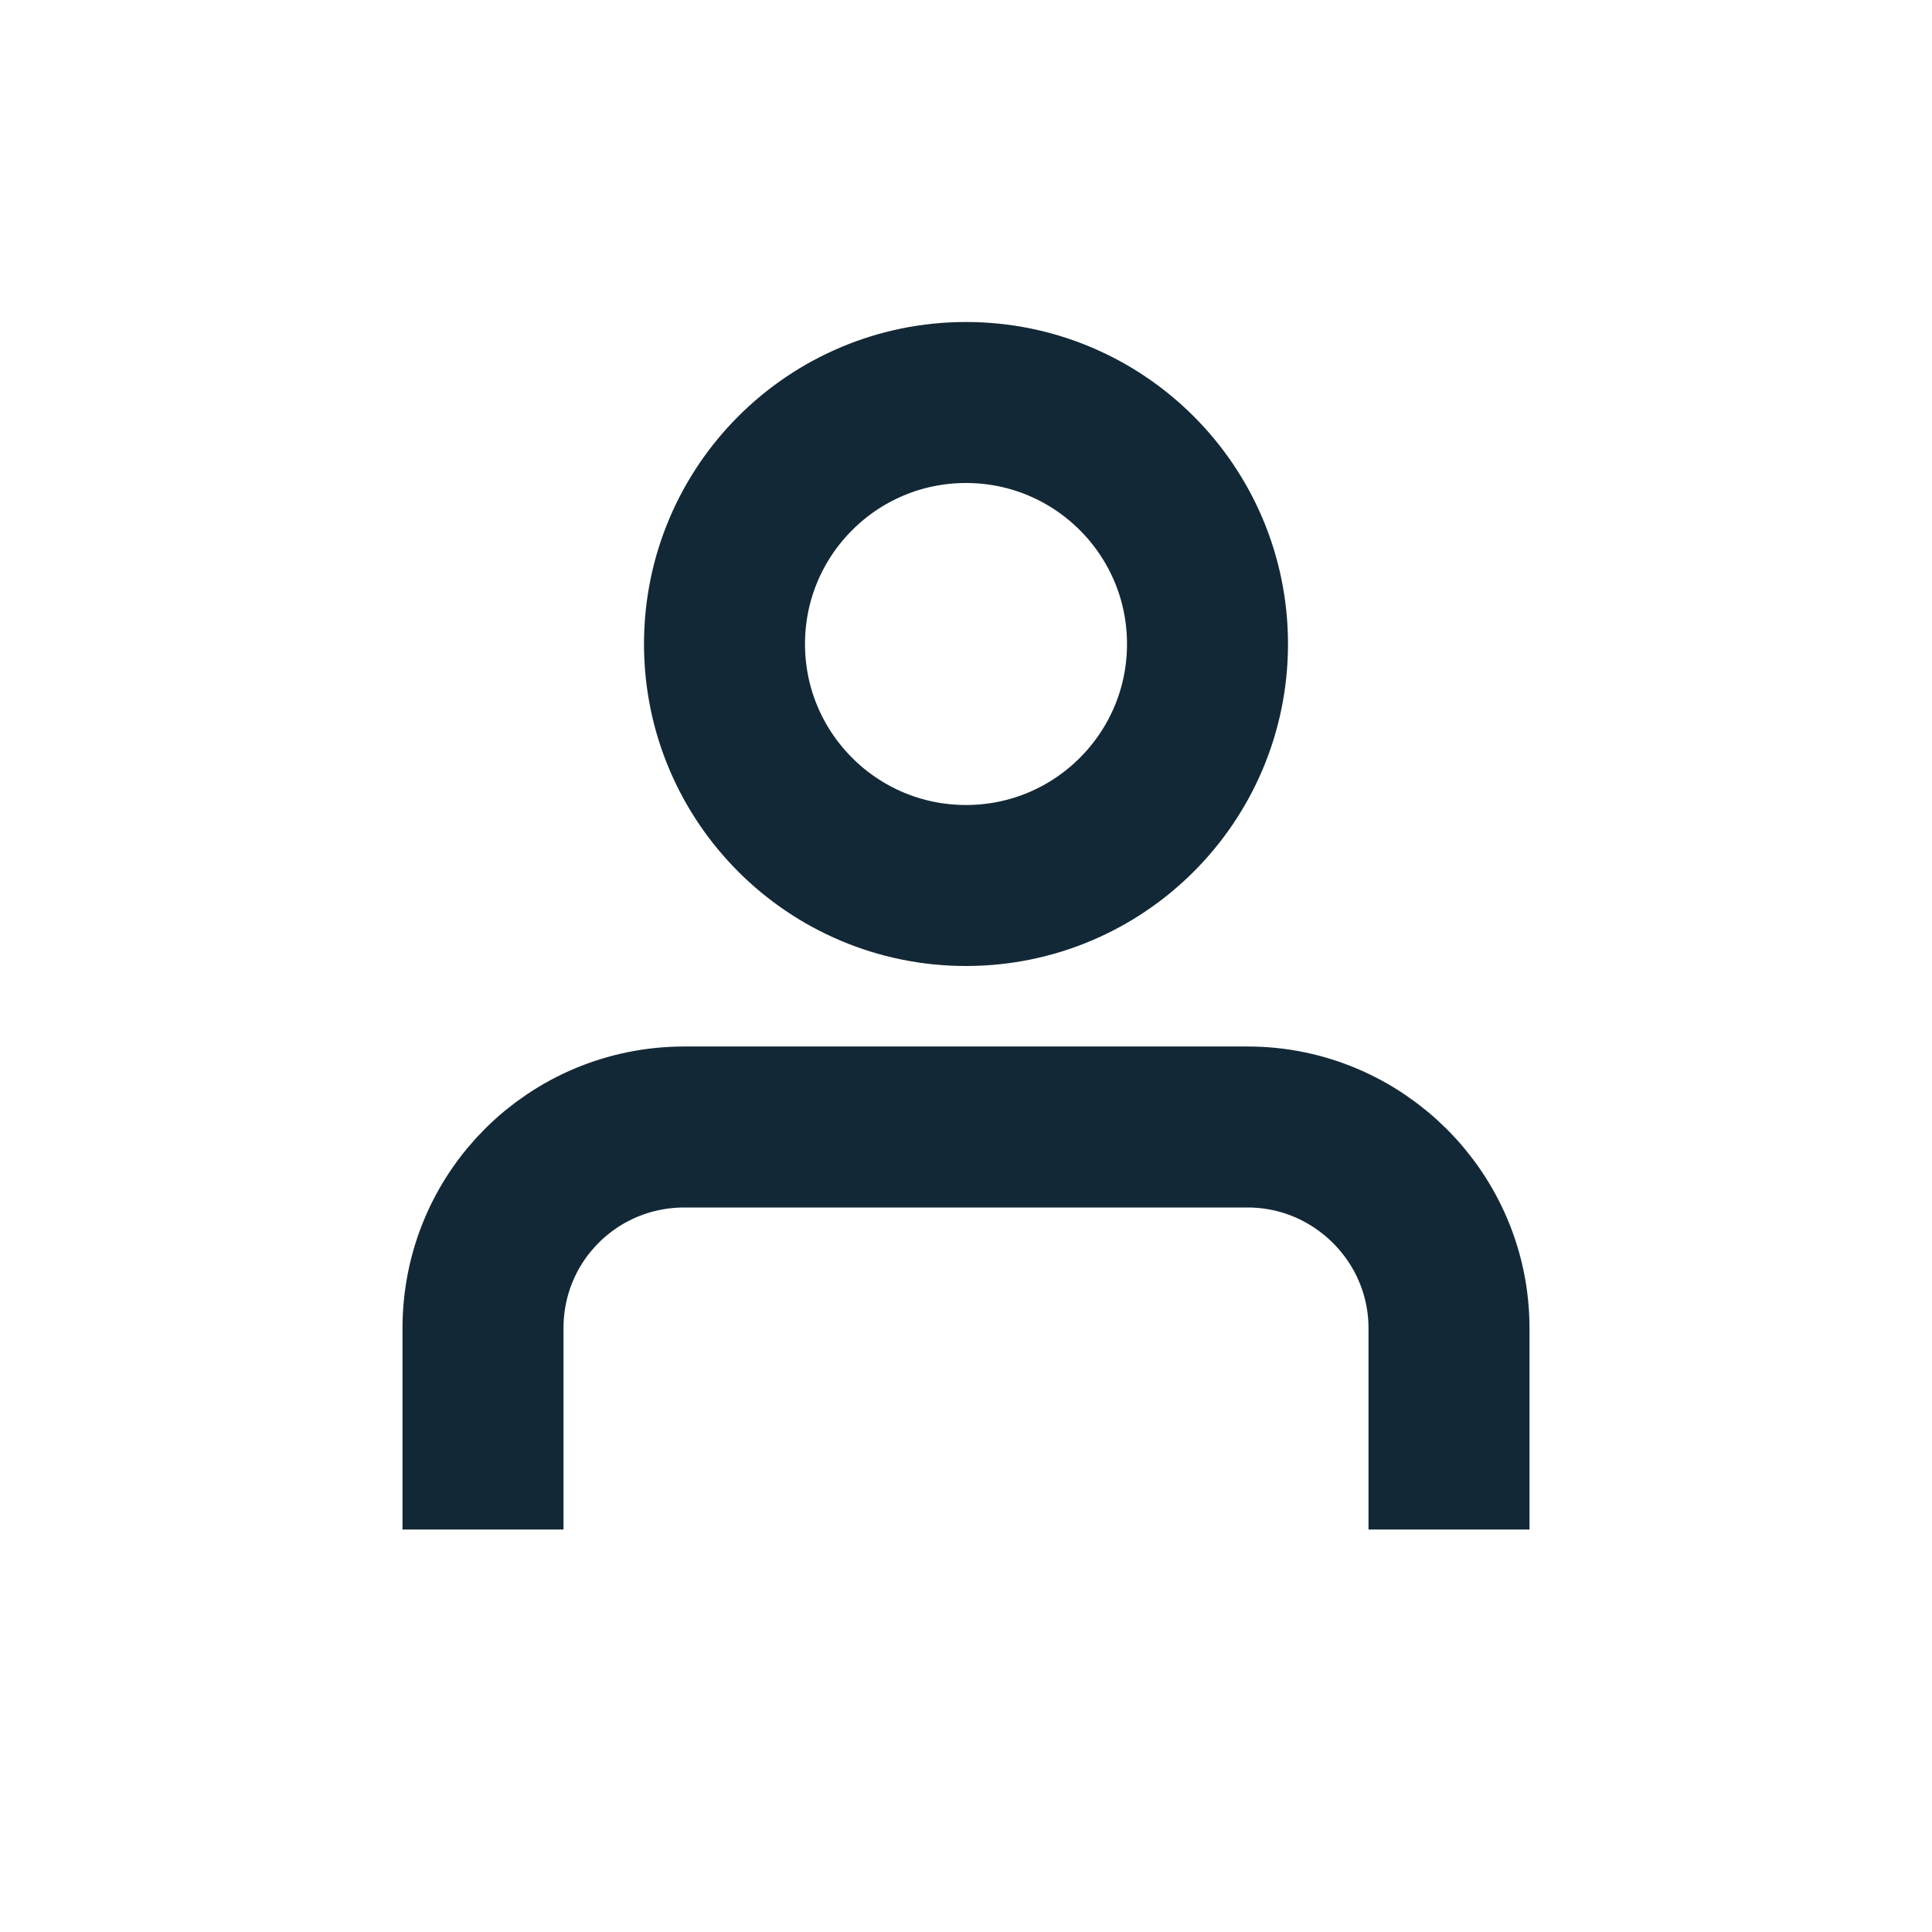 <?xml version="1.0" encoding="UTF-8"?>
<svg width="24px" height="24px" viewBox="0 0 24 24" version="1.1" xmlns="http://www.w3.org/2000/svg" xmlns:xlink="http://www.w3.org/1999/xlink">
    <!-- Generator: Sketch 53.2 (72643) - https://sketchapp.com -->
    <title>icon_profile</title>
    <desc>Created with Sketch.</desc>
    <g id="Symbols" stroke="none" stroke-width="1" fill="none" fill-rule="evenodd">
        <g id="Icon/24/Profile" stroke="#132836" stroke-width="2">
            <g id="Group-2" transform="translate(5.25, 5)">
                <g id="Group" transform="translate(0, 8.25)">
                    <path d="M12.75,0.75 L12.75,3.25 C12.75,4.631 11.621,5.75 10.249,5.75 L3.251,5.75 C1.87,5.75 0.75,4.64 0.75,3.25 L0.75,0.75" id="Rectangle-4" transform="translate(6.75, 3.25) scale(1, -1) translate(-6.75, -3.25) "></path>
                </g>
                <circle id="Oval" cx="6.75" cy="3" r="3"></circle>
            </g>
        </g>
    </g>
</svg>